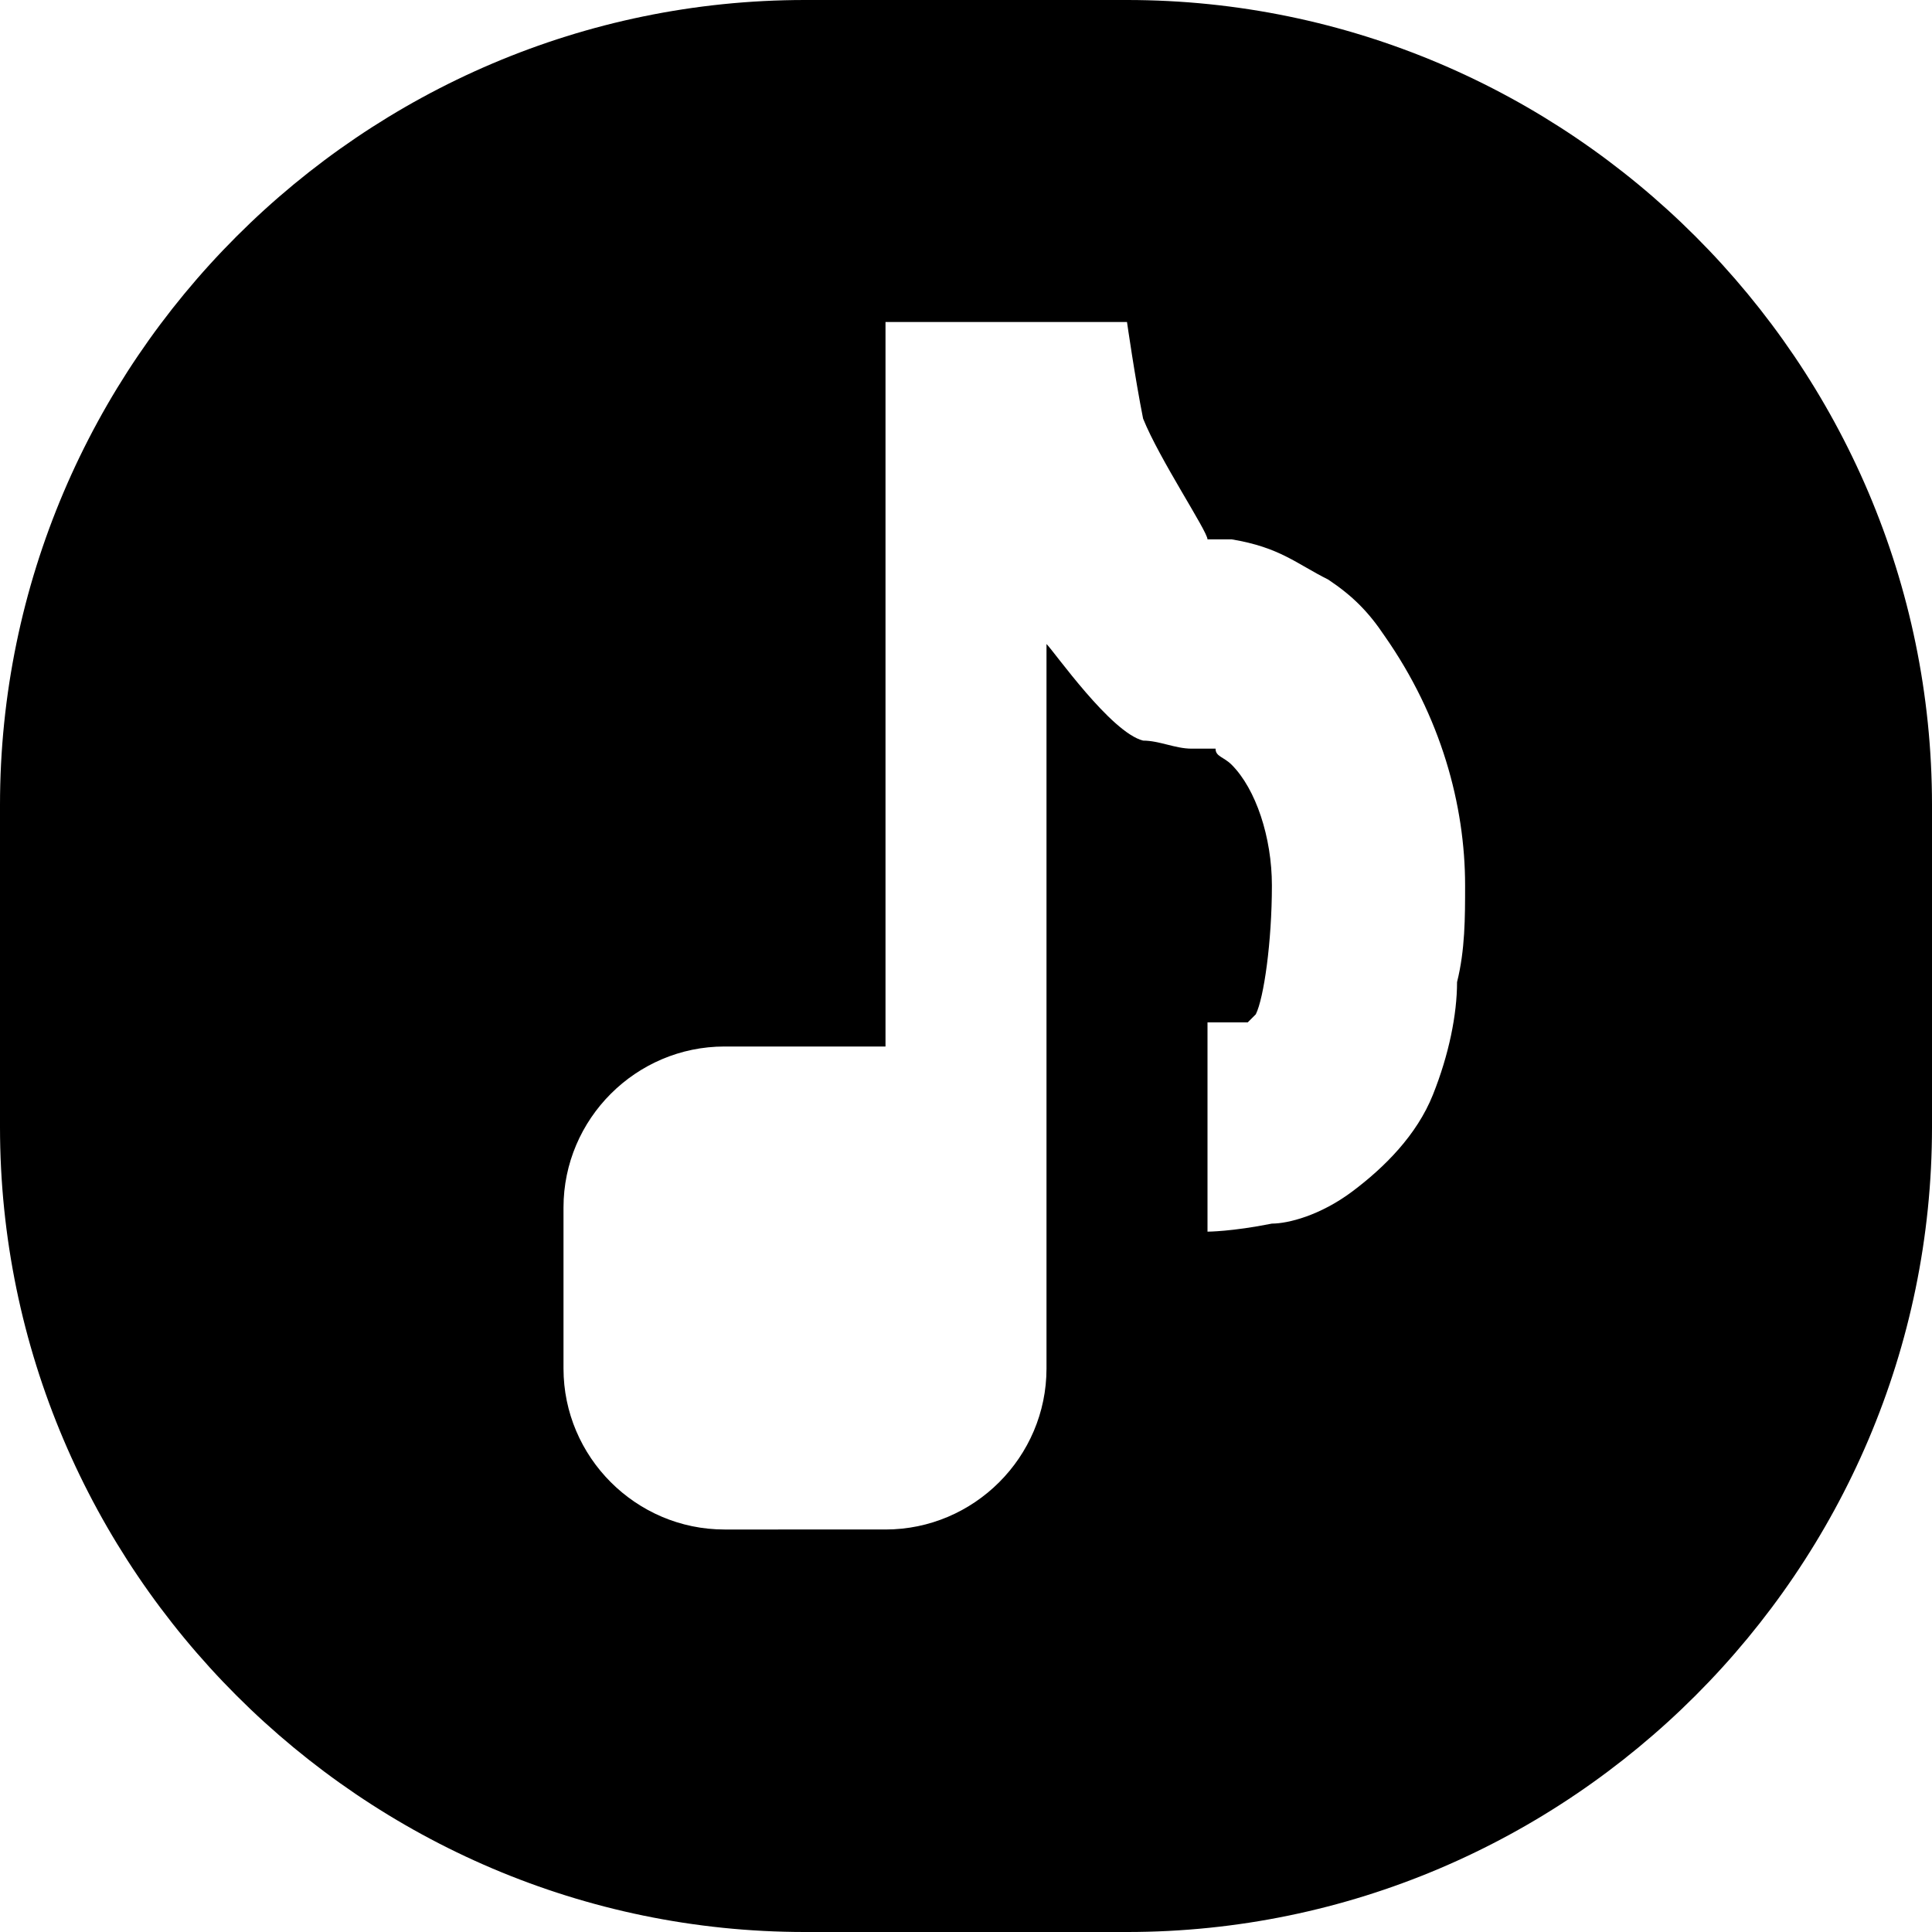 <svg xmlns="http://www.w3.org/2000/svg" class="svgIcon interactiveLyrics" viewBox="0 0 24 24">
	<path d="M14,0h-4C4.5,0,0,4.5,0,10v4c0,5.5,4.5,10,10,10h4c5.5,0,10-4.5,10-10v-4C24,4.5,19.5,0,14,0z M18.1,12.2c0,0.4-0.1,0.9-0.3,1.4c-0.2,0.5-0.6,0.9-1,1.2c-0.4,0.3-0.8,0.4-1,0.4c-0.5,0.1-0.8,0.1-0.8,0.1v-2.6c0,0,0.2,0,0.3,0c0.1,0,0.2,0,0.2,0c0,0,0,0,0.1-0.1c0.1-0.2,0.2-0.9,0.2-1.6c0-0.6-0.2-1.2-0.5-1.5c-0.1-0.1-0.2-0.1-0.2-0.2c0,0,0,0,0,0l-0.3,0c-0.2,0-0.4-0.1-0.6-0.1C13.8,9.1,13.1,8.1,13,8v7v2c0,1.1-0.9,2-2,2H9c-1.1,0-2-0.9-2-2v-2c0-1.1,0.9-2,2-2h2V4.2C11,4.1,11,4,11,4h2h1c0,0,0.1,0.7,0.2,1.2C14.4,5.7,15,6.6,15,6.7c0,0,0,0,0,0l0,0l0.3,0c0.6,0.1,0.8,0.3,1.2,0.5c0.3,0.2,0.5,0.4,0.7,0.7c0.7,1,1,2.1,1,3.1C18.2,11.4,18.2,11.8,18.1,12.2z"/>
</svg>

